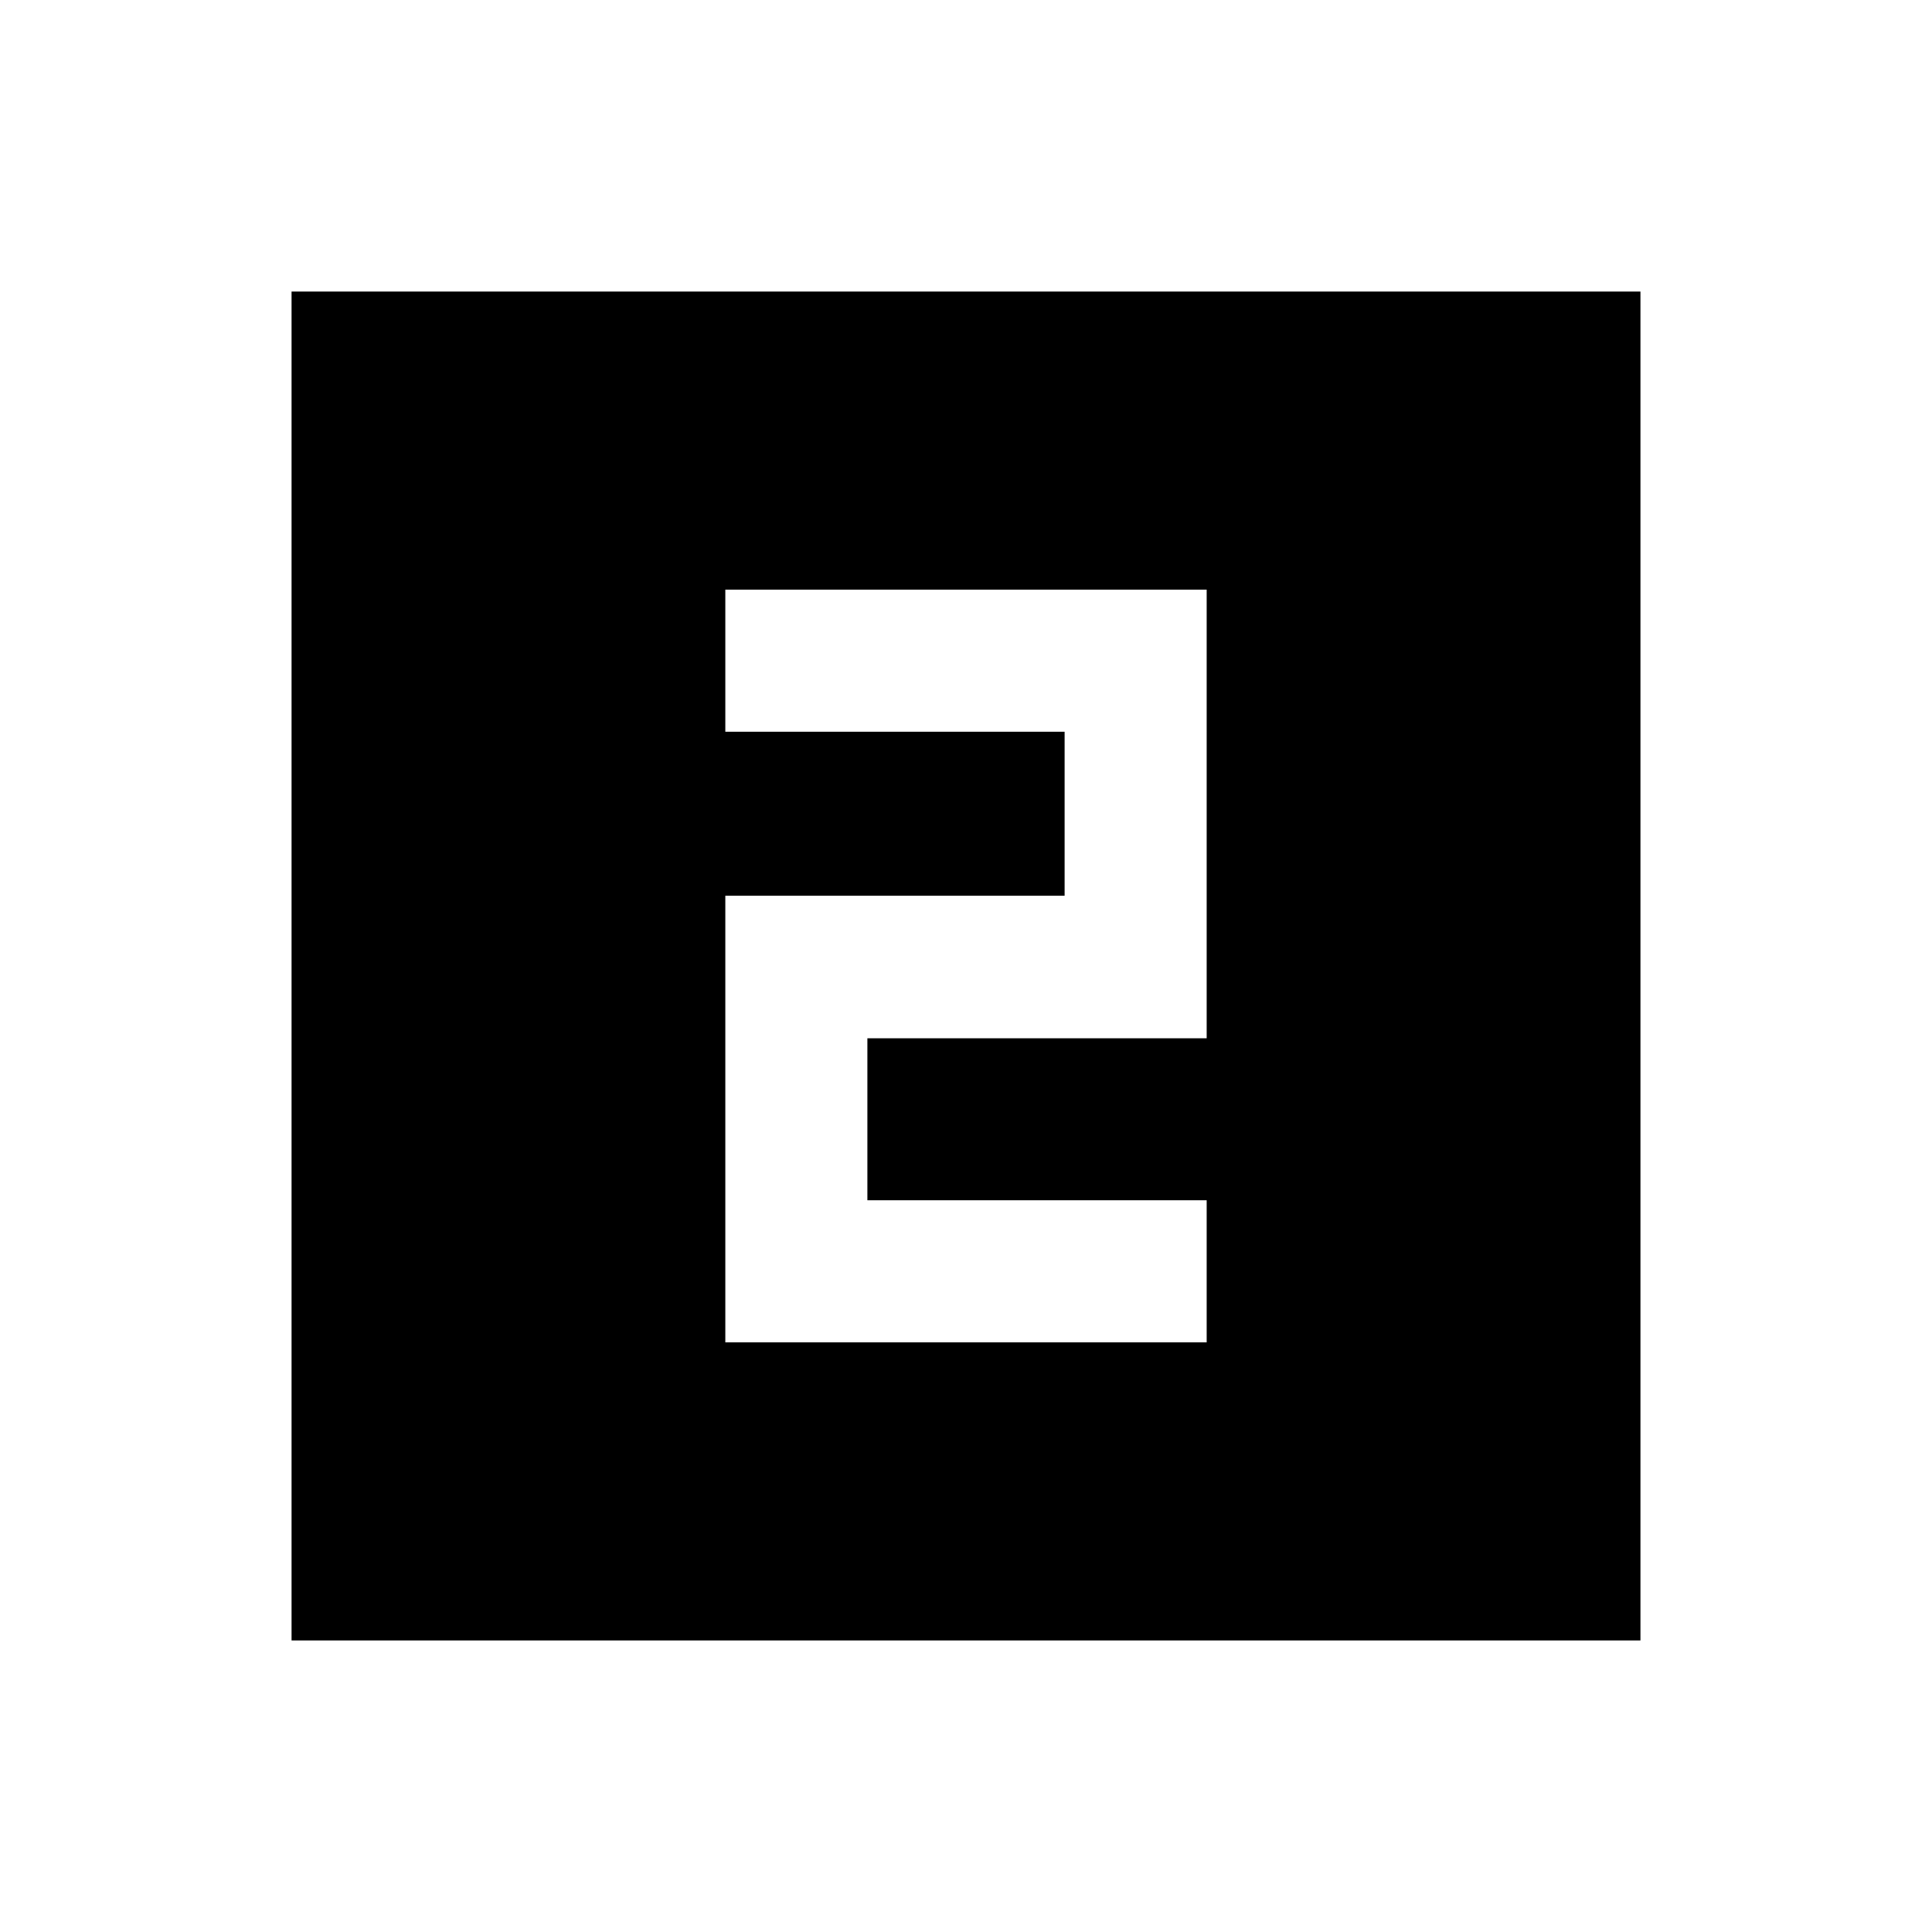 <svg xmlns="http://www.w3.org/2000/svg" height="20" viewBox="0 -960 960 960" width="20"><path d="M360.41-293h239.18v-70.59H431v-80.5h168.59V-667H360.41v70.59H529v81.5H360.41V-293ZM144.87-144.87v-670.26h670.26v670.26H144.87Z"/></svg>